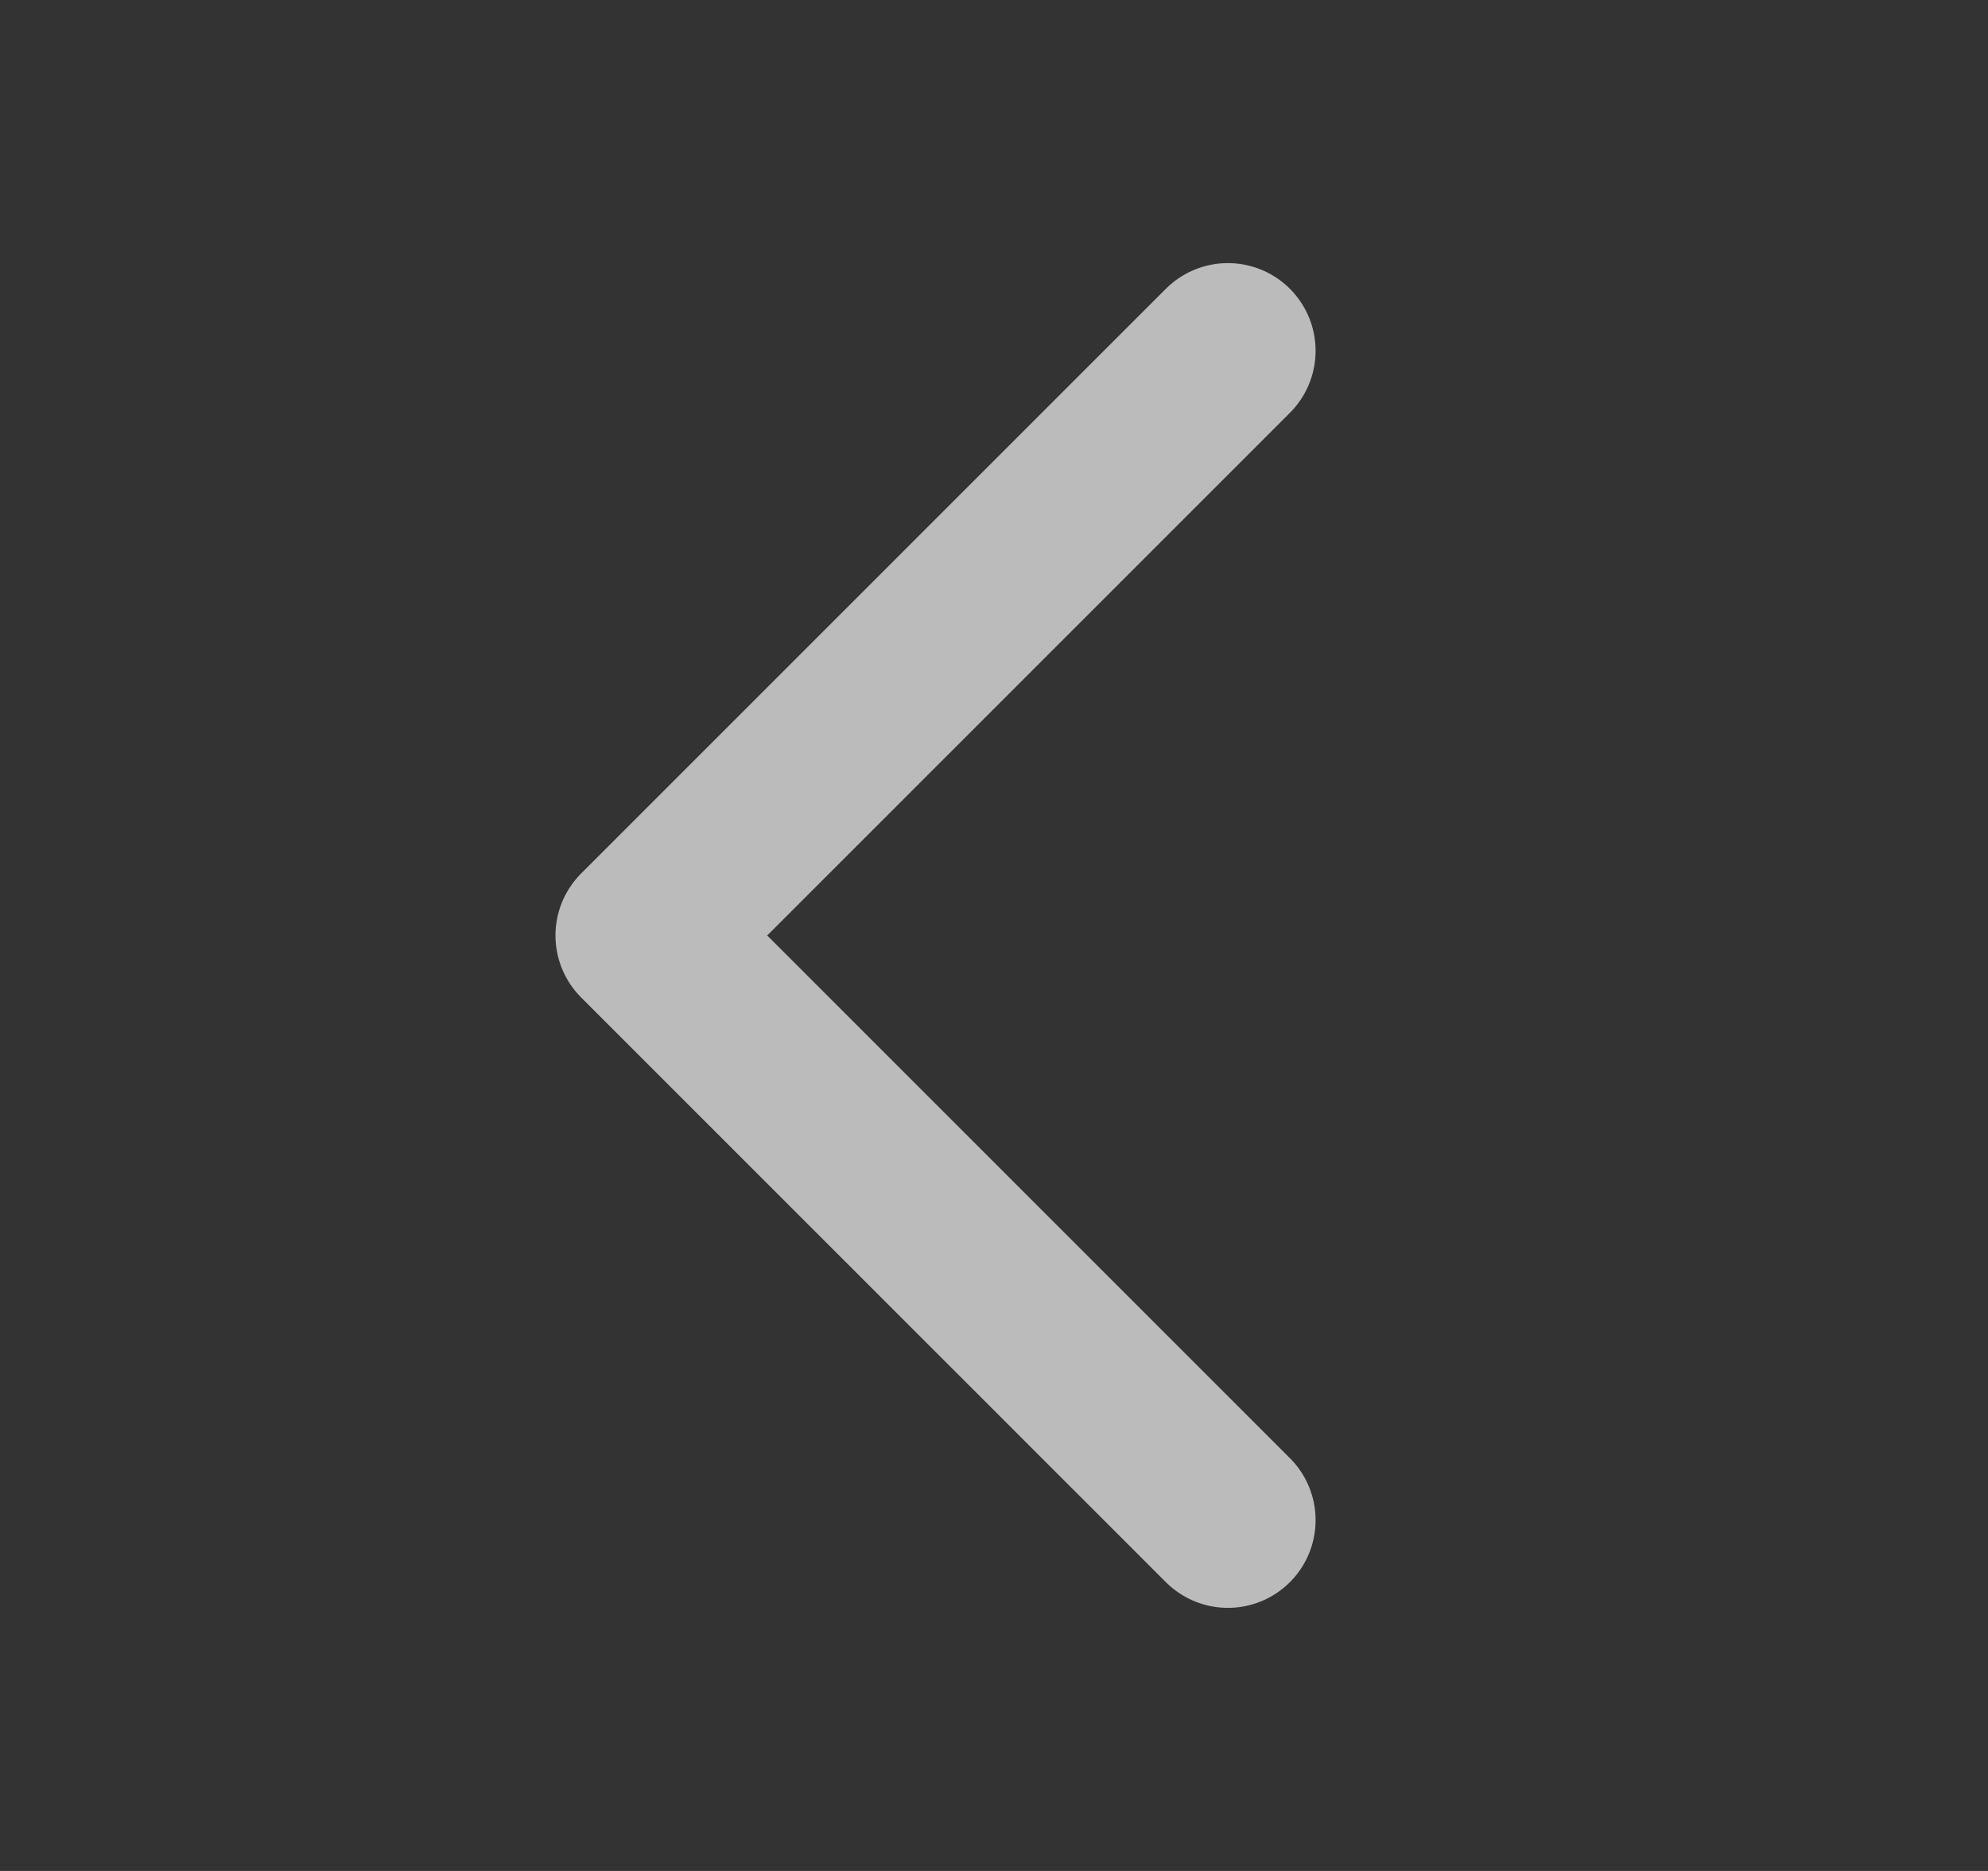 <svg width="17" height="16" viewBox="0 0 17 16" fill="none" xmlns="http://www.w3.org/2000/svg">
<rect x="0" y="0" width="17" height="16" fill="#333333" stroke="none"/>
<path d="M10.5 13L5.5 8L10.5 3" stroke="#F6F6F6" stroke-opacity="0.7" stroke-width="1.5" stroke-linecap="round" stroke-linejoin="round"/>
</svg>
